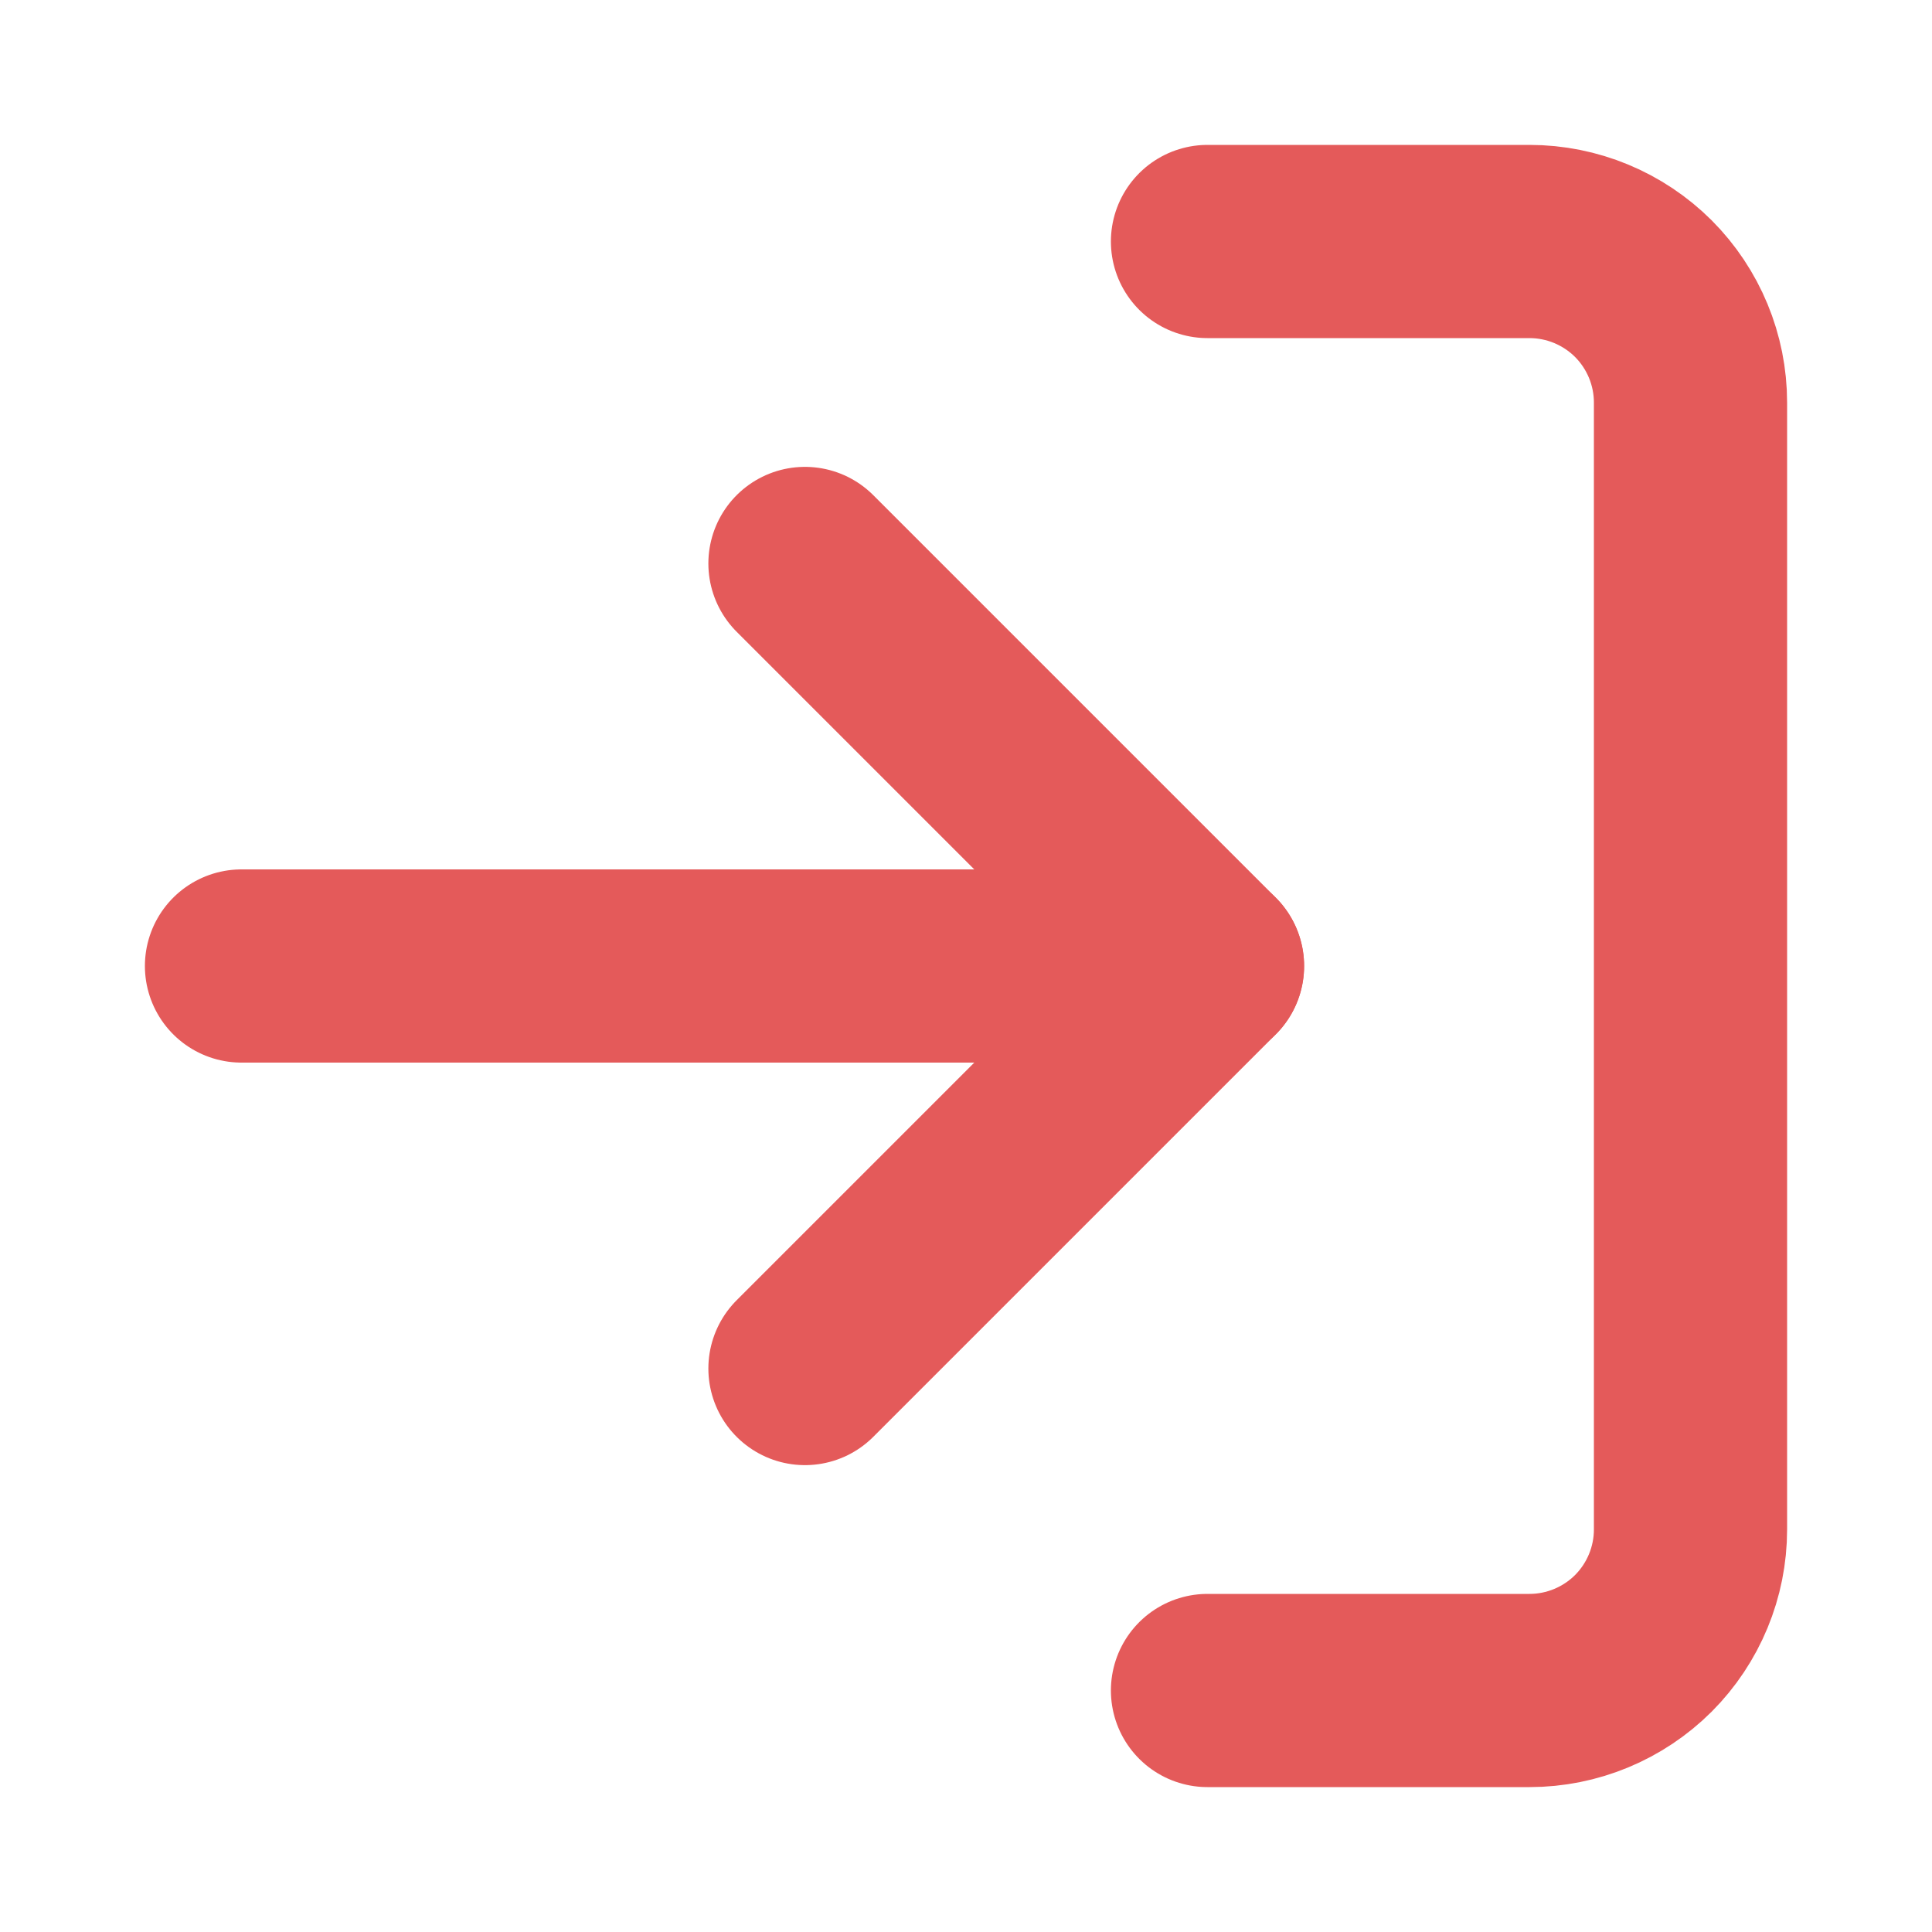 <svg width="20" height="20" viewBox="0 0 20 20" fill="none" xmlns="http://www.w3.org/2000/svg">
<g id="Logout">
<path id="Vector" d="M8.333 14.167L12.5 10L8.333 5.833" stroke="#E45A5A" stroke-width="2" stroke-linecap="round" stroke-linejoin="round"/>
<path id="Vector_2" d="M12.5 10H2.5" stroke="#E45A5A" stroke-width="2" stroke-linecap="round" stroke-linejoin="round"/>
<path id="Vector_3" d="M12.5 2.5H15.833C16.275 2.5 16.699 2.676 17.012 2.988C17.324 3.301 17.5 3.725 17.5 4.167V15.833C17.5 16.275 17.324 16.699 17.012 17.012C16.699 17.324 16.275 17.5 15.833 17.5H12.5" stroke="#E45A5A" stroke-width="2" stroke-linecap="round" stroke-linejoin="round"/>
</g>
</svg>
